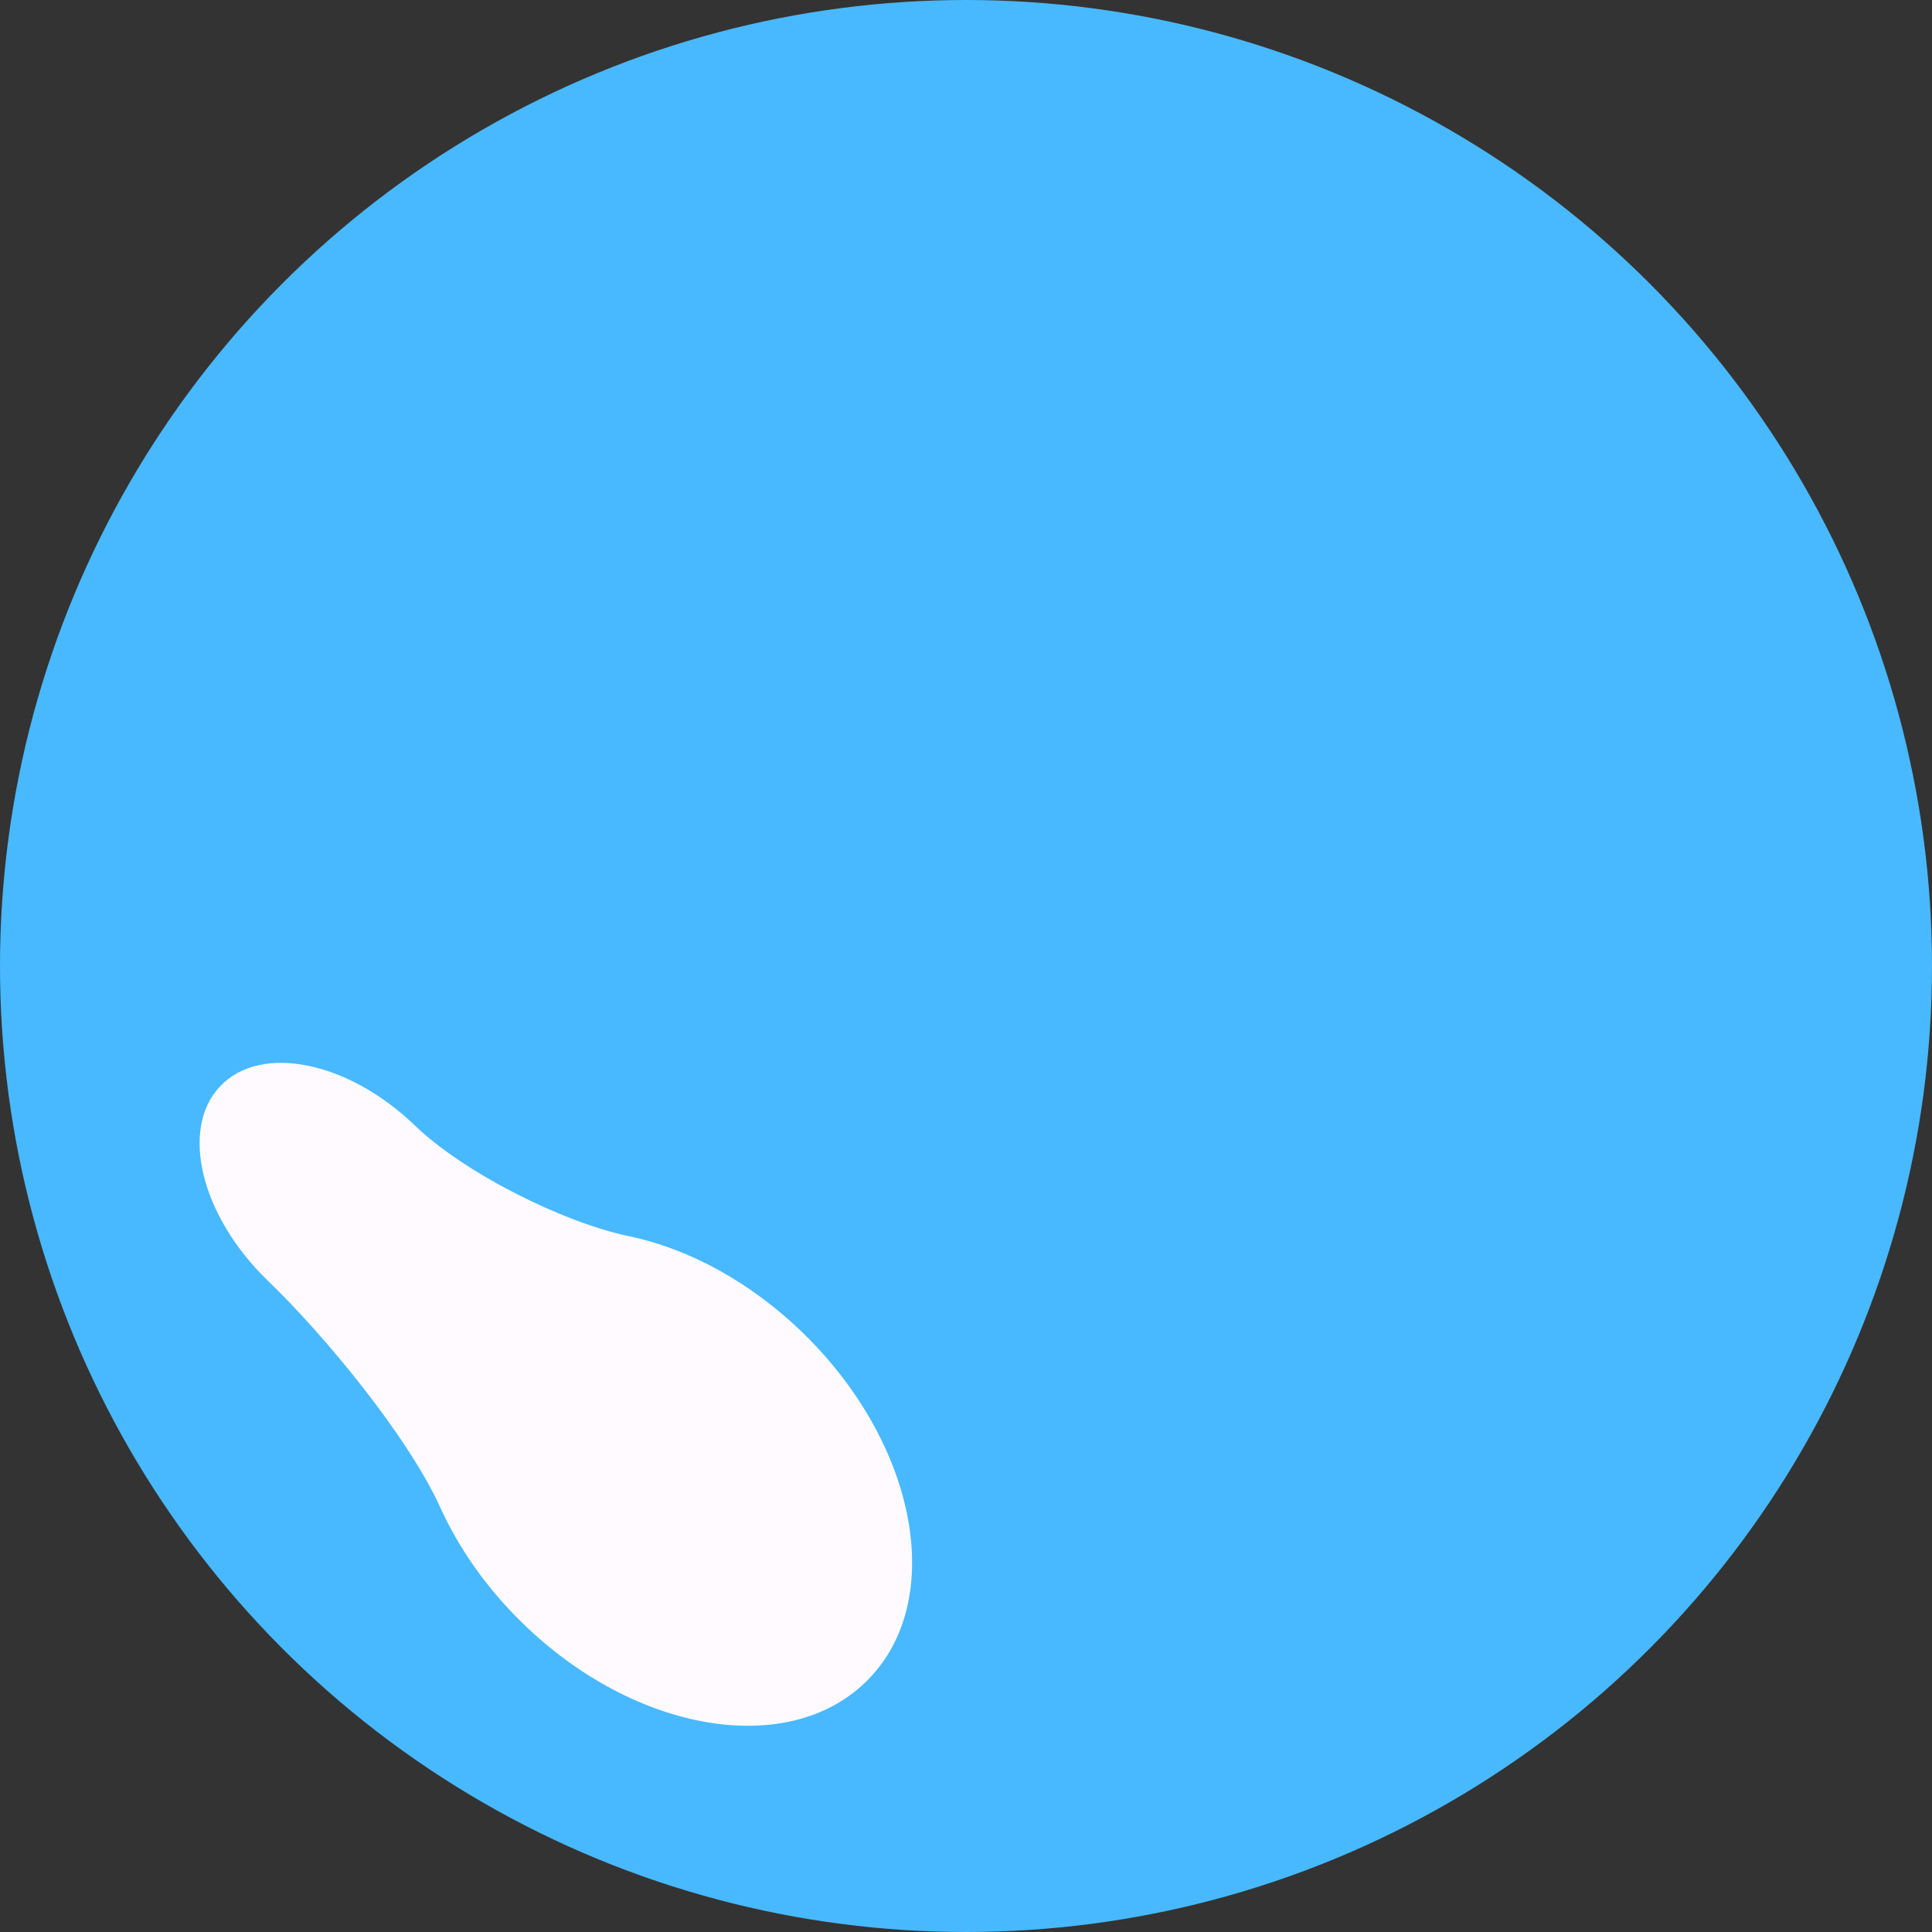 <svg width="84" height="84" viewBox="0 0 84 84" fill="none" xmlns="http://www.w3.org/2000/svg">
<rect x="0" y="0" width="84" height="84" fill="#333333" stroke="none"/>
<circle cx="42" cy="42" r="42" fill="#48B9FF"/>
<path d="M9.572 47.228C11.337 45.365 15.133 46.133 18.048 48.943V48.943C20.161 50.981 24.465 53.148 27.339 53.746C29.925 54.283 32.649 55.735 34.969 58.012C39.895 62.846 41.138 69.568 37.745 73.025C34.352 76.483 27.607 75.367 22.681 70.533C21.127 69.008 19.94 67.295 19.15 65.556C17.733 62.439 14.118 58.066 11.653 55.69V55.69C8.738 52.879 7.806 49.091 9.572 47.228Z" fill="#FEFAFF"/>
</svg>
